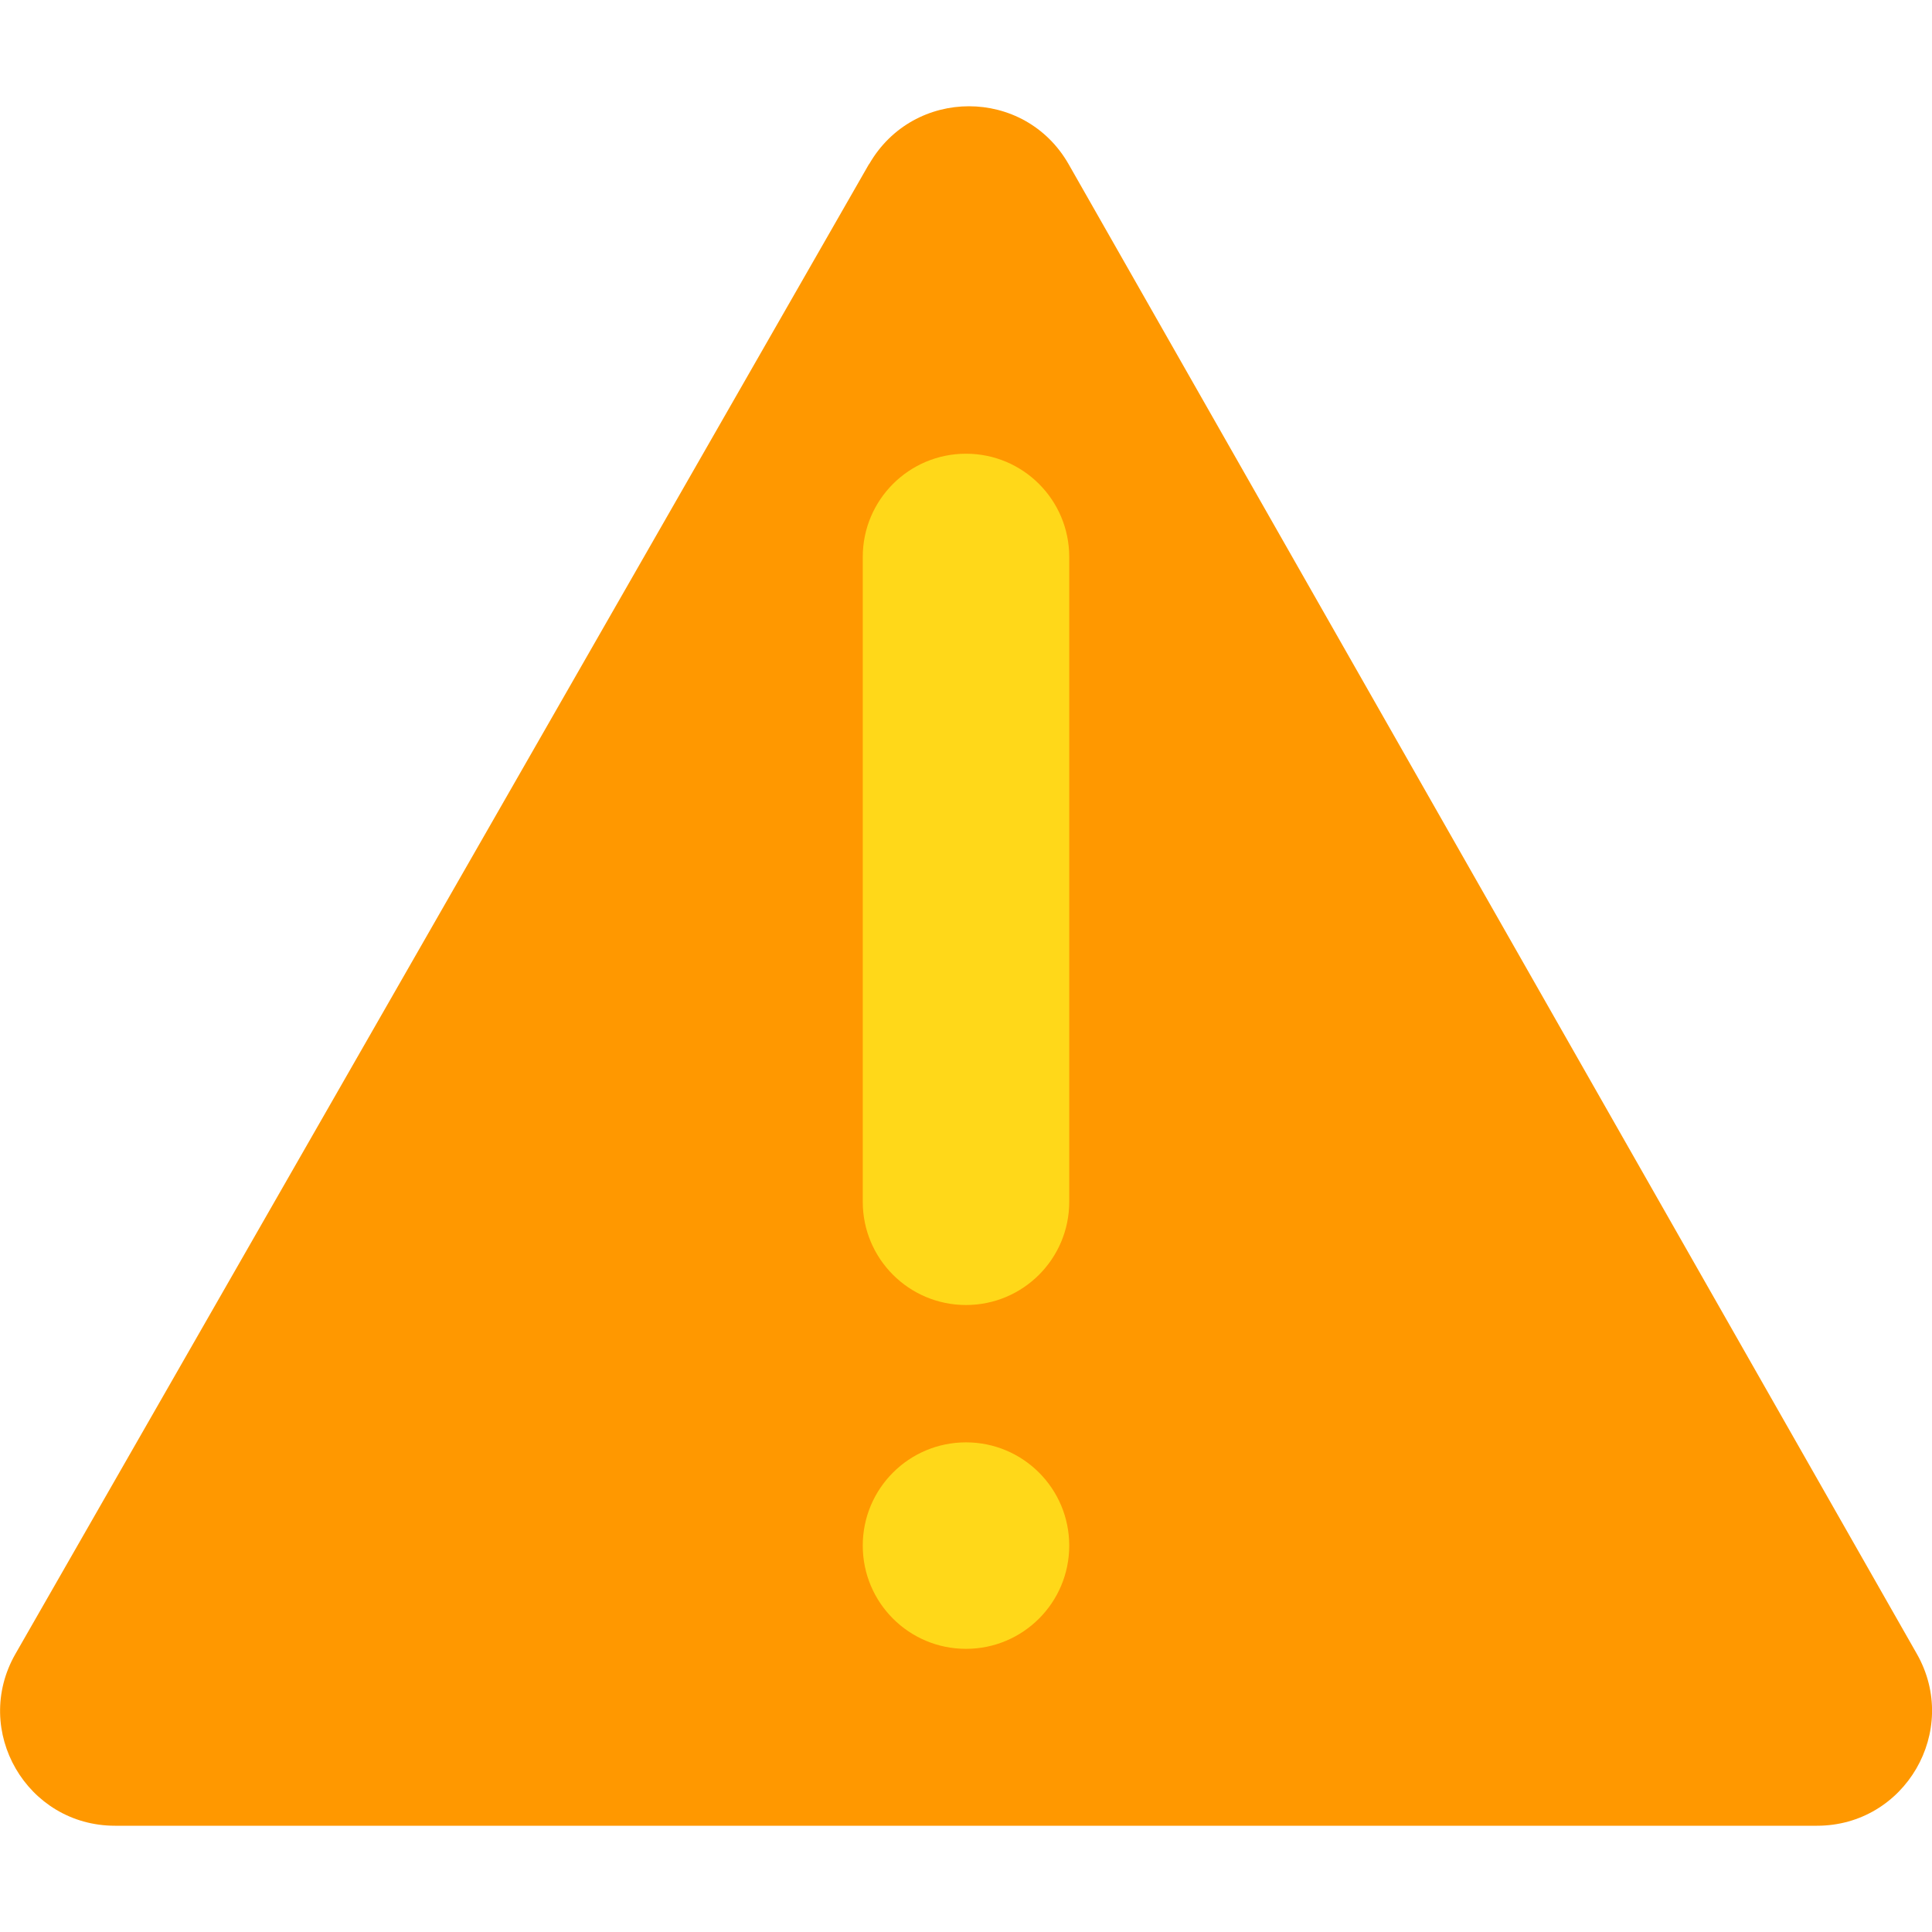 <?xml version="1.0" encoding="UTF-8"?>
<svg xmlns="http://www.w3.org/2000/svg" version="1.1" viewBox="0 0 64 64">
  <path d="M28.79 5.43L.51 54.79c-1.45 2.54.38 5.69 3.3 5.69h56.38c2.92 0 4.75-3.15 3.31-5.69L35.4 5.44c-1.46-2.56-5.14-2.56-6.61 0Z" fill="#ff9800"/>
  <path d="M32 43.23c-1.89 0-3.42-1.53-3.42-3.42v-21.36c0-1.89 1.53-3.42 3.42-3.42s3.42 1.53 3.42 3.42v21.36c0 1.89-1.53 3.42-3.42 3.42ZM32 47.78c-1.89 0-3.42 1.53-3.42 3.42s1.53 3.42 3.42 3.42 3.42-1.53 3.42-3.42-1.53-3.42-3.42-3.42Z" fill="#ffd819"/>
</svg>